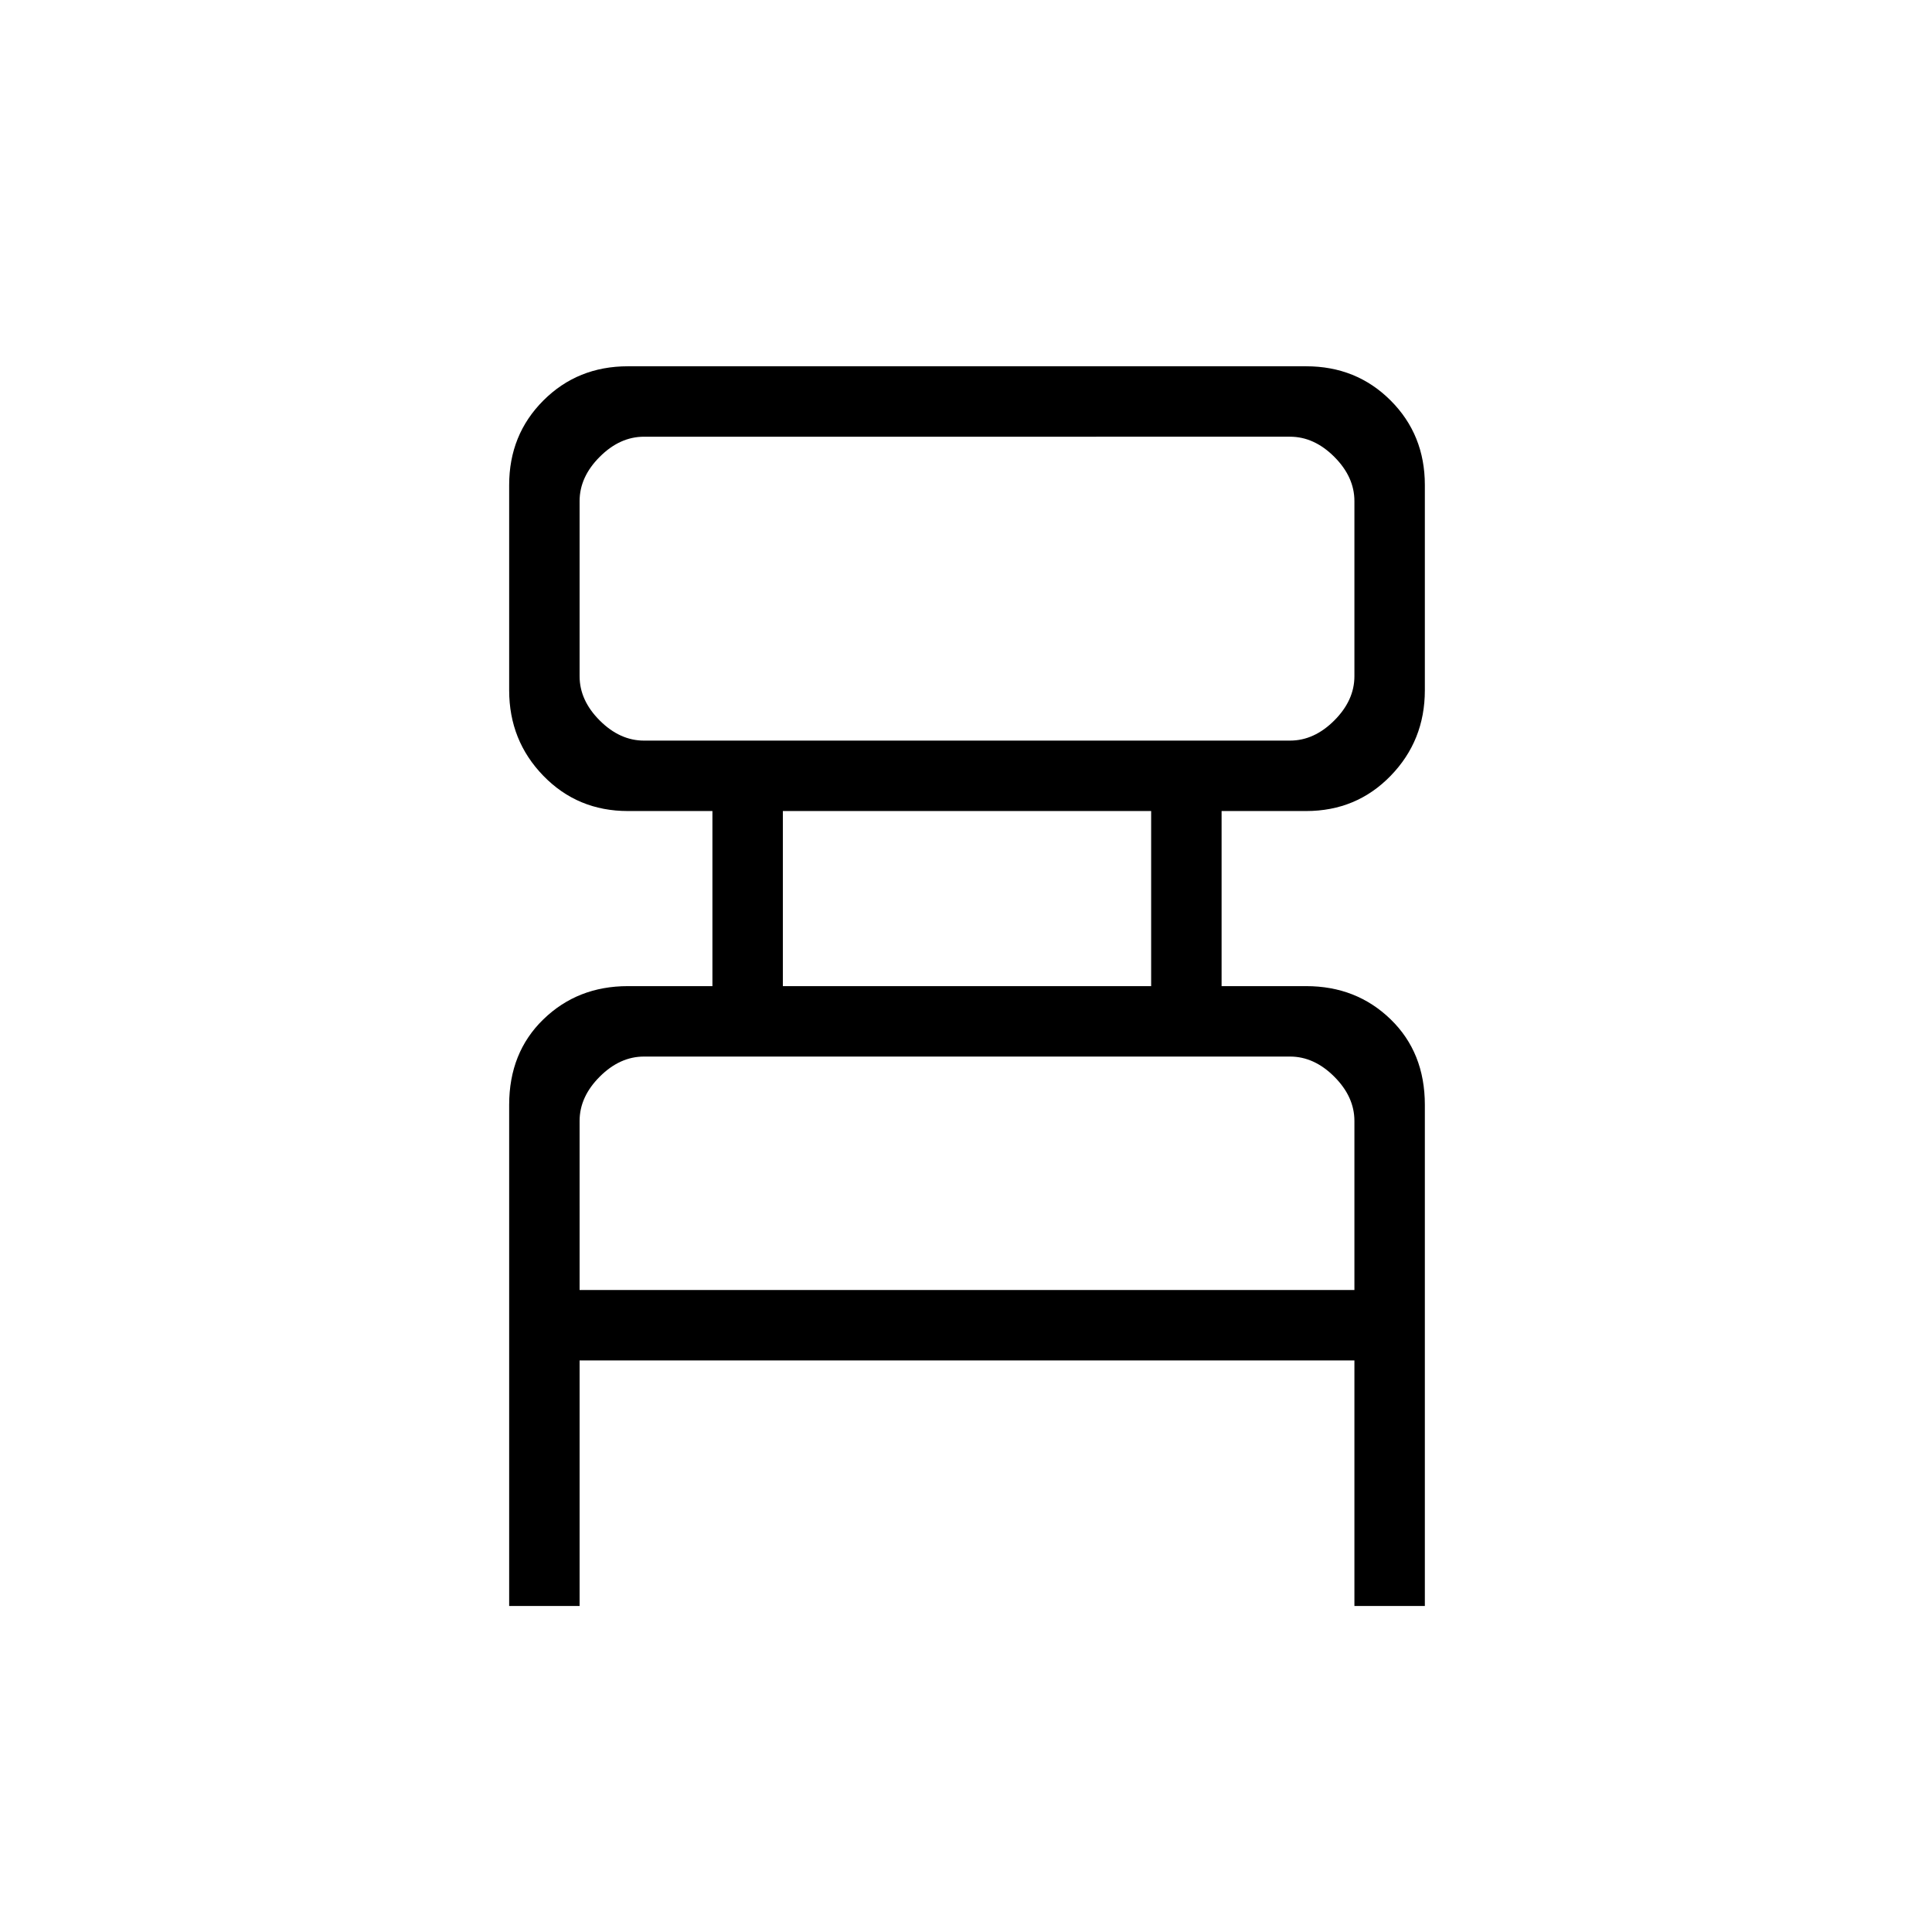 <svg xmlns="http://www.w3.org/2000/svg" height="48" width="48"><path d="M12.65 39.9V27.45q0-1.3.85-2.125t2.1-.825h2.1v-4.35h-2.1q-1.25 0-2.1-.875-.85-.875-.85-2.125v-5.1q0-1.25.85-2.1.85-.85 2.1-.85h16.85q1.25 0 2.1.85.85.85.85 2.1v5.1q0 1.25-.85 2.125t-2.1.875h-2.1v4.35h2.1q1.25 0 2.1.825.85.825.85 2.125V39.9h-1.75v-6.1H14.4v6.1ZM16 18.4h16.05q.6 0 1.1-.5.5-.5.5-1.1v-4.35q0-.6-.5-1.1-.5-.5-1.1-.5H16q-.6 0-1.1.5-.5.5-.5 1.1v4.35q0 .6.5 1.1.5.5 1.1.5Zm3.45 6.1h9.15v-4.35h-9.15Zm-5.05 7.55h19.25v-4.2q0-.6-.5-1.1-.5-.5-1.1-.5H16q-.6 0-1.1.5-.5.5-.5 1.1Zm0-13.65V10.85 18.4Zm0 13.65V26.25 32.05Z"/></svg>